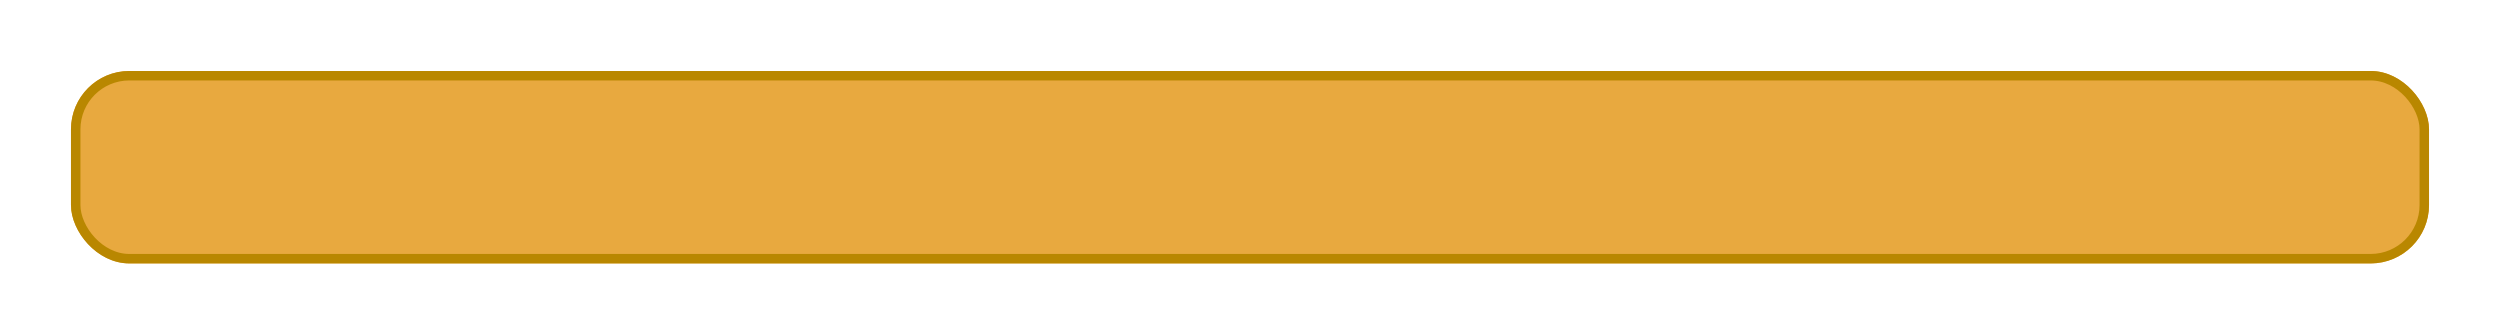 <svg xmlns="http://www.w3.org/2000/svg" xmlns:xlink="http://www.w3.org/1999/xlink" width="1585" height="212" viewBox="0 0 1585 212">
  <defs>
    <filter id="Rectangle_10" x="0" y="0" width="1585" height="212" filterUnits="userSpaceOnUse">
      <feOffset input="SourceAlpha"/>
      <feGaussianBlur stdDeviation="15" result="blur"/>
      <feFlood flood-opacity="0.51"/>
      <feComposite operator="in" in2="blur"/>
      <feComposite in="SourceGraphic"/>
    </filter>
  </defs>
  <g transform="matrix(1, 0, 0, 1, 0, 0)" filter="url(#Rectangle_10)">
    <g id="Rectangle_10-2" data-name="Rectangle 10" transform="translate(45 45)" fill="#e8a93f" stroke="#b98700" stroke-width="6">
      <rect width="1495" height="122" rx="37" stroke="none"/>
      <rect x="3" y="3" width="1489" height="116" rx="34" fill="none"/>
    </g>
  </g>
</svg>
